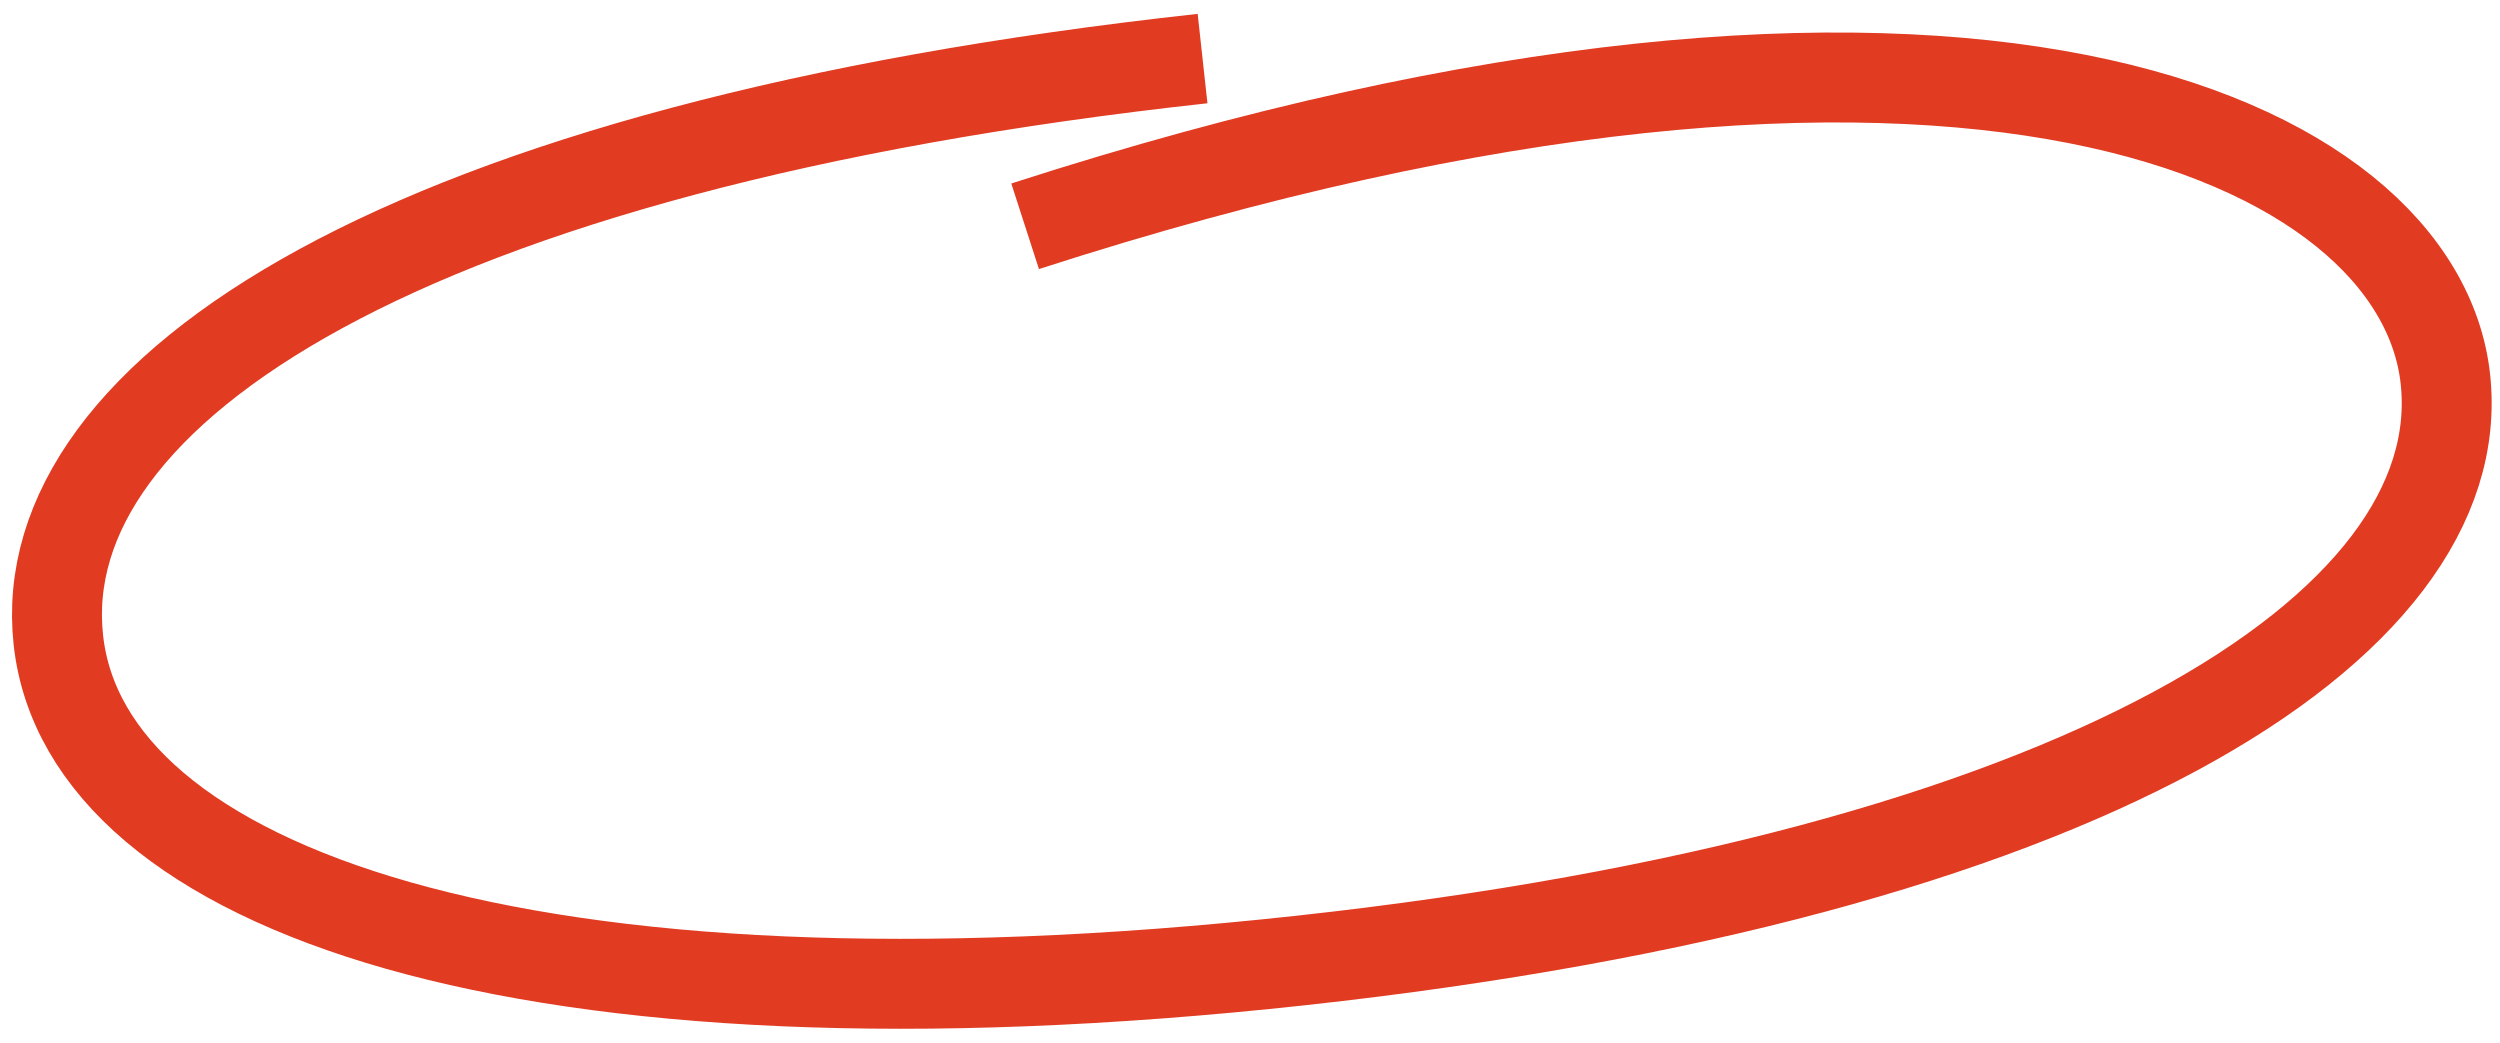 <svg width="139" height="58" viewBox="0 0 139 58" fill="none" xmlns="http://www.w3.org/2000/svg">
<path d="M66.862 3.257C22.477 8.111 1.731 21.739 3.245 35.586C4.759 49.433 29.095 58.131 72.346 53.401C115.597 48.671 137.478 34.919 135.963 21.072C134.508 7.761 109.213 -4.293 56.997 12.581" stroke="#E13B22" stroke-width="5"/>
</svg>
